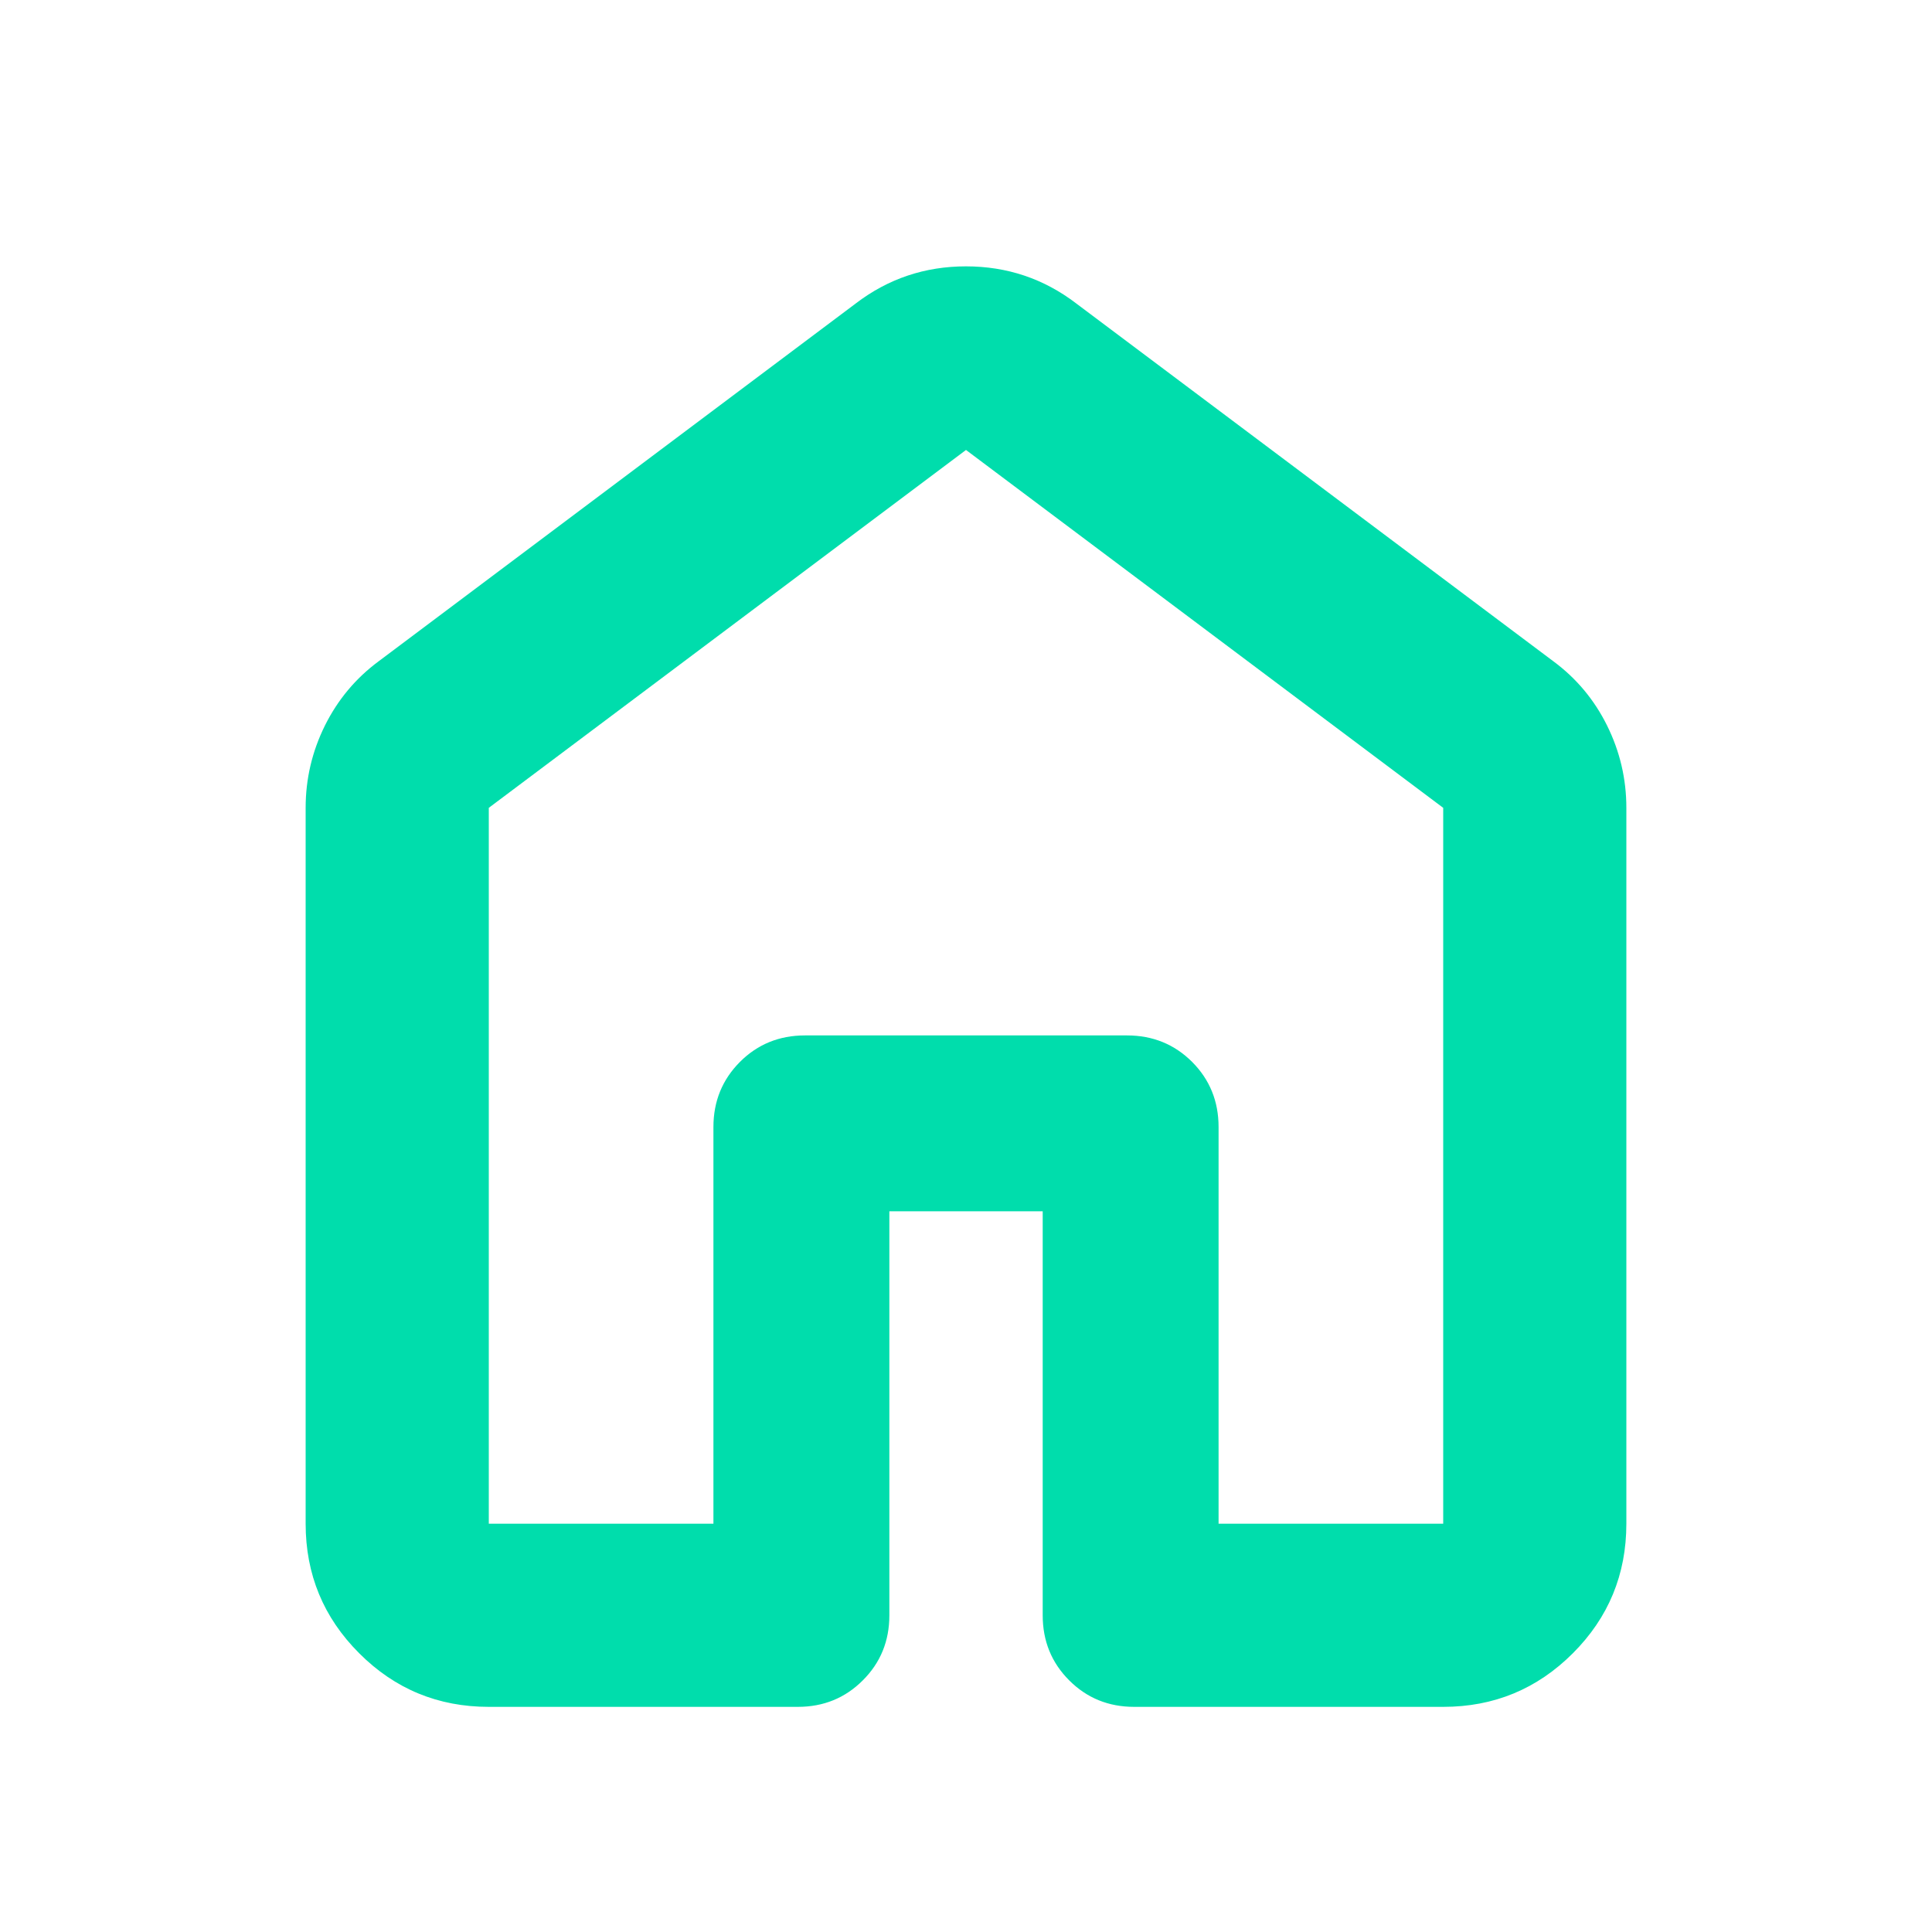 <svg width="30" height="30" viewBox="0 0 30 30" fill="none" xmlns="http://www.w3.org/2000/svg">
<mask id="mask0_539_557" style="mask-type:alpha" maskUnits="userSpaceOnUse" x="0" y="0" width="30" height="30">
<rect width="30" height="30" fill="#D9D9D9"/>
</mask>
<g mask="url(#mask0_539_557)">
<path d="M7.59 23.66H11.078V17.5C11.078 17.101 11.216 16.764 11.49 16.489C11.764 16.215 12.101 16.078 12.5 16.078H17.5C17.899 16.078 18.236 16.215 18.511 16.489C18.785 16.764 18.922 17.101 18.922 17.5V23.66H22.41V12.544L15 6.987L7.59 12.544V23.66ZM4.746 23.66V12.544C4.746 12.095 4.846 11.669 5.045 11.267C5.245 10.865 5.523 10.532 5.88 10.268L13.291 4.71C13.793 4.327 14.363 4.136 15 4.136C15.637 4.136 16.207 4.327 16.709 4.71L24.12 10.268C24.477 10.532 24.756 10.865 24.955 11.267C25.154 11.669 25.254 12.095 25.254 12.544V23.66C25.254 24.447 24.977 25.118 24.423 25.672C23.868 26.227 23.198 26.504 22.41 26.504H17.612C17.213 26.504 16.876 26.367 16.602 26.092C16.328 25.818 16.191 25.481 16.191 25.082V18.809H13.81V25.082C13.81 25.481 13.673 25.818 13.398 26.092C13.124 26.367 12.787 26.504 12.388 26.504H7.59C6.803 26.504 6.132 26.227 5.578 25.672C5.023 25.118 4.746 24.447 4.746 23.66Z" fill="#00DDAC"/>
</g>
</svg>
